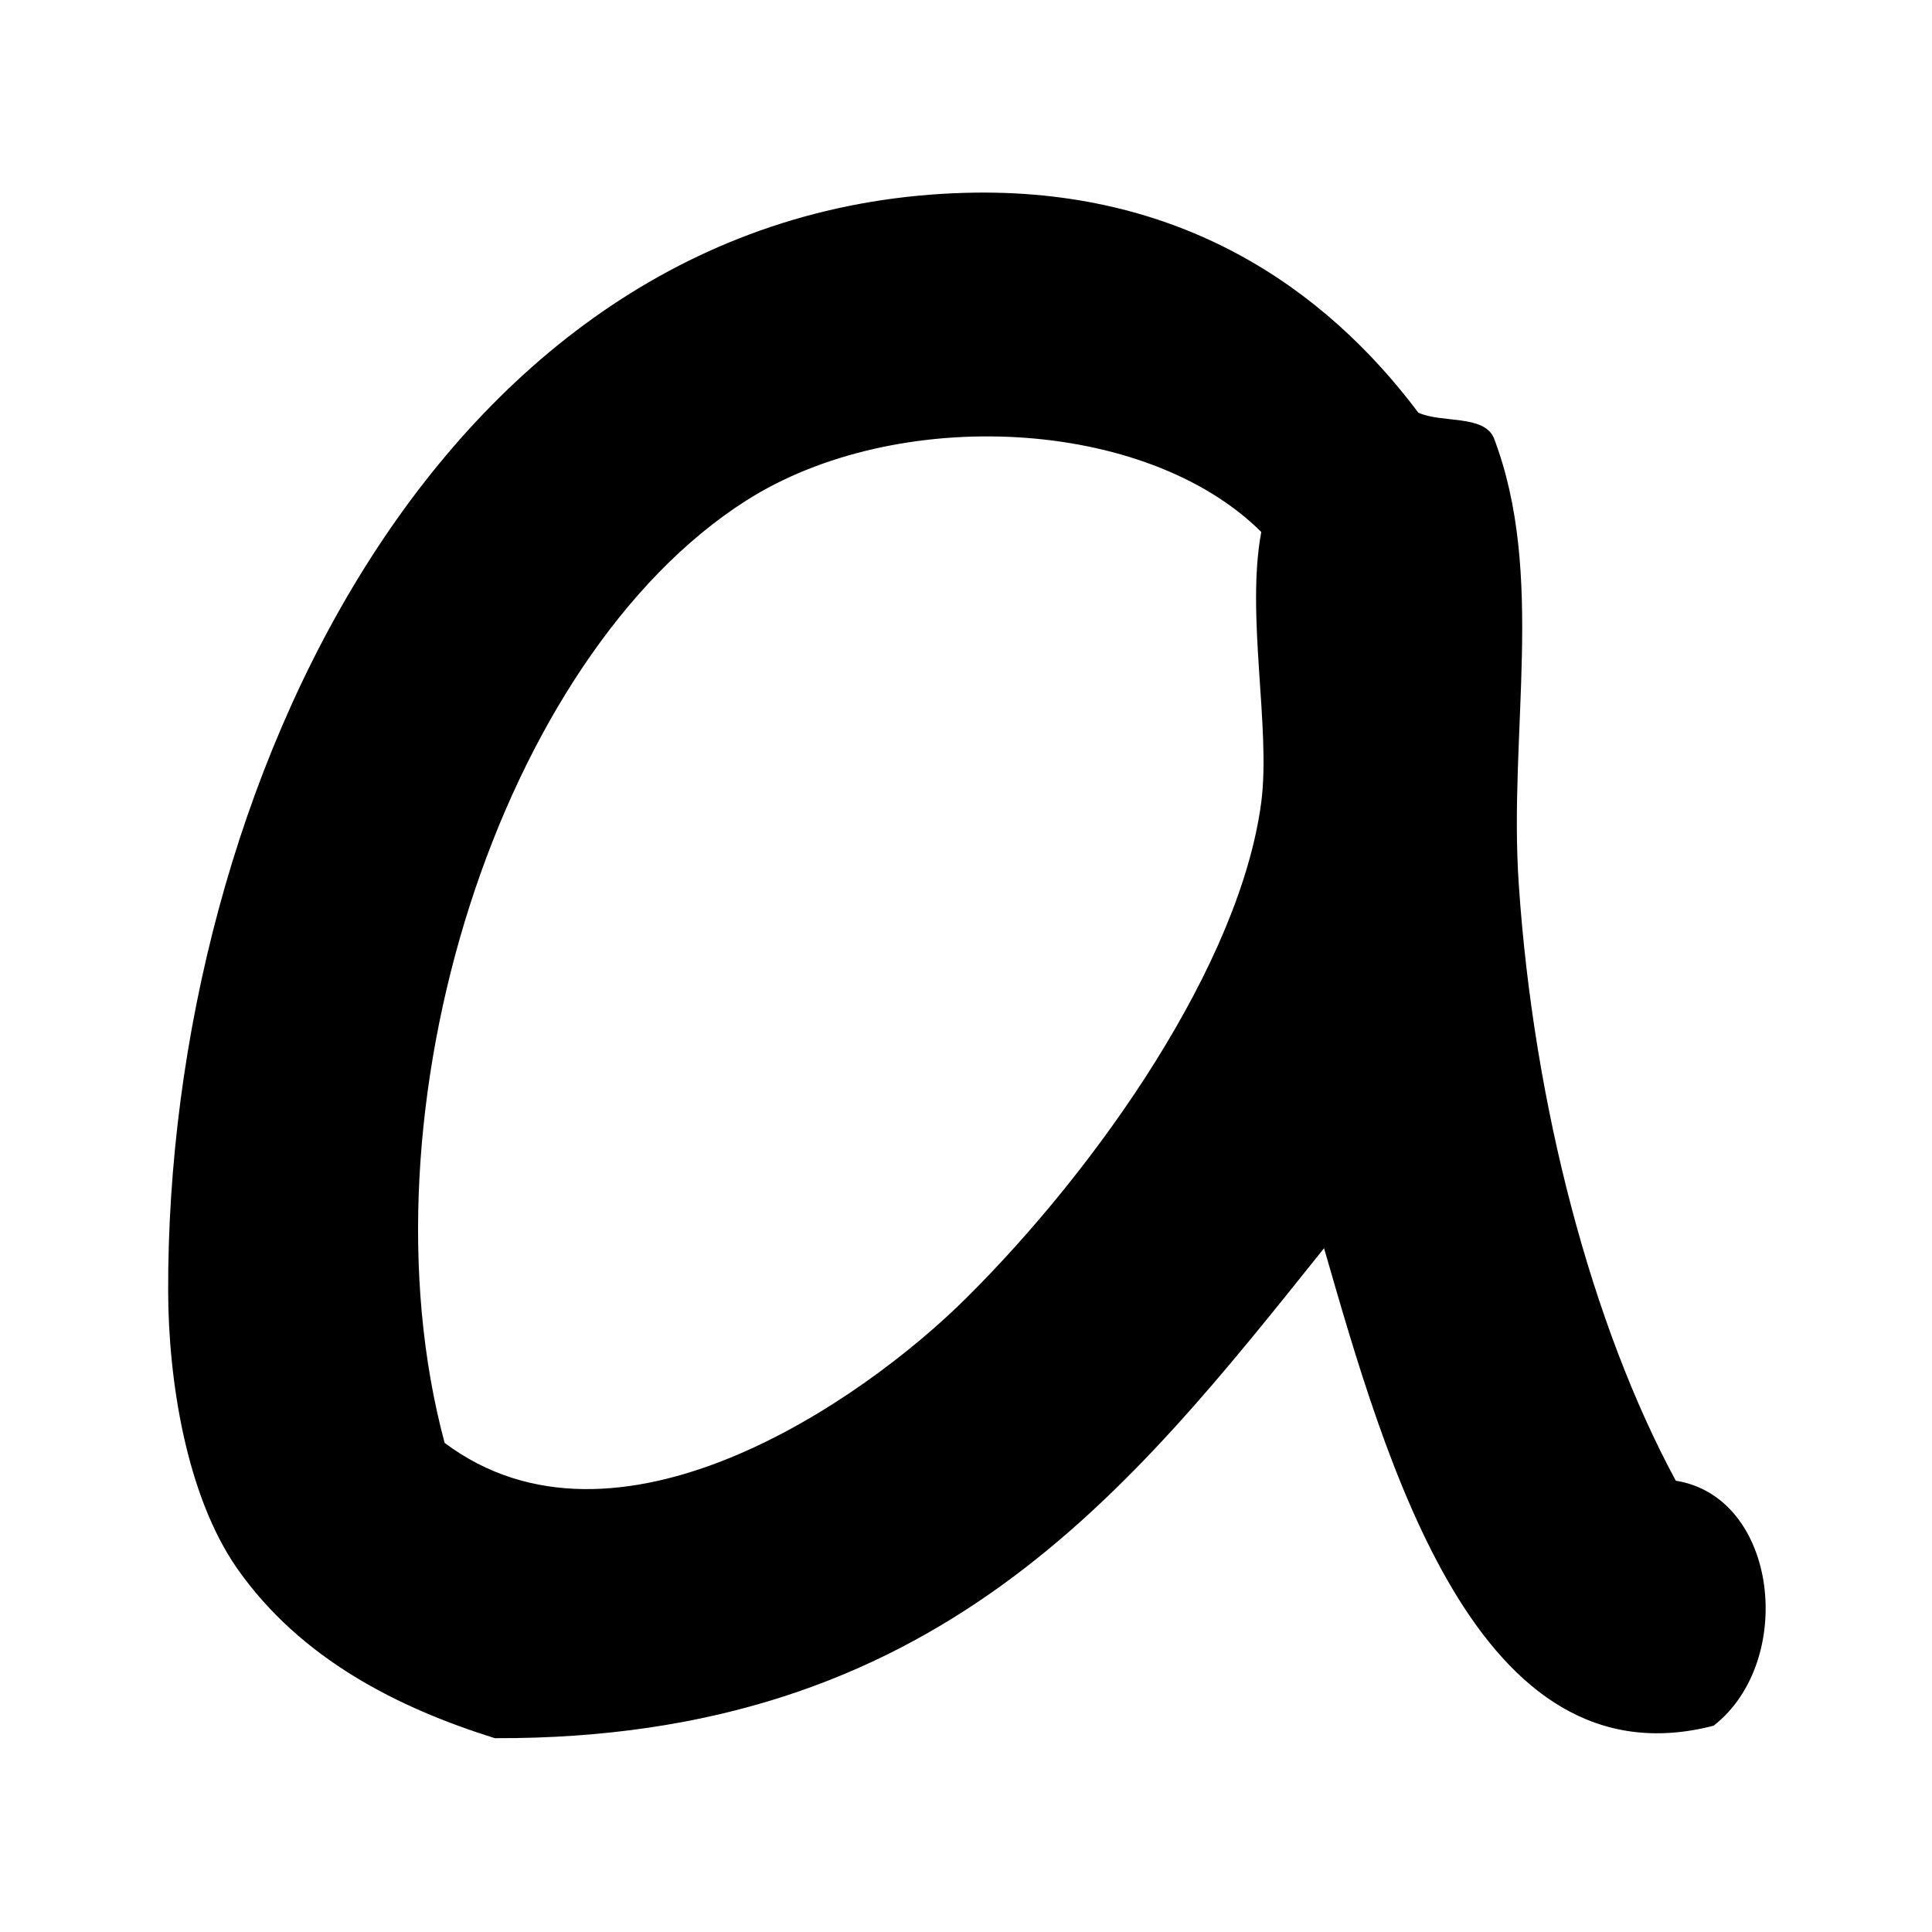 <?xml version="1.0" encoding="utf-8"?>
<!-- Generator: Adobe Illustrator 15.1.0, SVG Export Plug-In . SVG Version: 6.00 Build 0)  -->
<!DOCTYPE svg PUBLIC "-//W3C//DTD SVG 1.1//EN" "http://www.w3.org/Graphics/SVG/1.1/DTD/svg11.dtd">
<svg version="1.1" id="Layer_1" xmlns="http://www.w3.org/2000/svg" xmlns:xlink="http://www.w3.org/1999/xlink" x="0px" y="0px"
	 width="1000px" height="1000px" viewBox="0 0 1000 1000" enable-background="new 0 0 1000 1000" xml:space="preserve">
<g>
	<path fill-rule="evenodd" clip-rule="evenodd" d="M773.184,226.605c26.883,70.387,7.621,152.414,12.91,230.848
		c7.73,114.844,37.895,228.625,81.293,308.965c53.133,8.465,62.234,93.566,19.578,126.801
		C764.504,924.973,717.297,756.891,685.332,646.07C584.141,772.449,484.594,900.523,256.125,899.676
		c-49.746-15.559-100.34-40.75-133.312-87.746c-26.727-38.316-35.617-98.543-35.773-143.102
		C86.191,406.754,230.035,106.945,499.996,99.801c110.82-2.965,185.758,49.324,234.129,113.785
		C745.98,219.09,767.891,214.539,773.184,226.605z M386.211,259.098C258.93,340.176,183.887,574.73,230.141,746.836
		c88.594,66.469,215.766-21.062,269.855-74.832c68.797-68.219,141.938-173.375,152.84-256.836c4.973-38.371-8.043-96.902,0-139.824
		C593.031,215.859,464.113,209.508,386.211,259.098z"/>
</g>
</svg>
